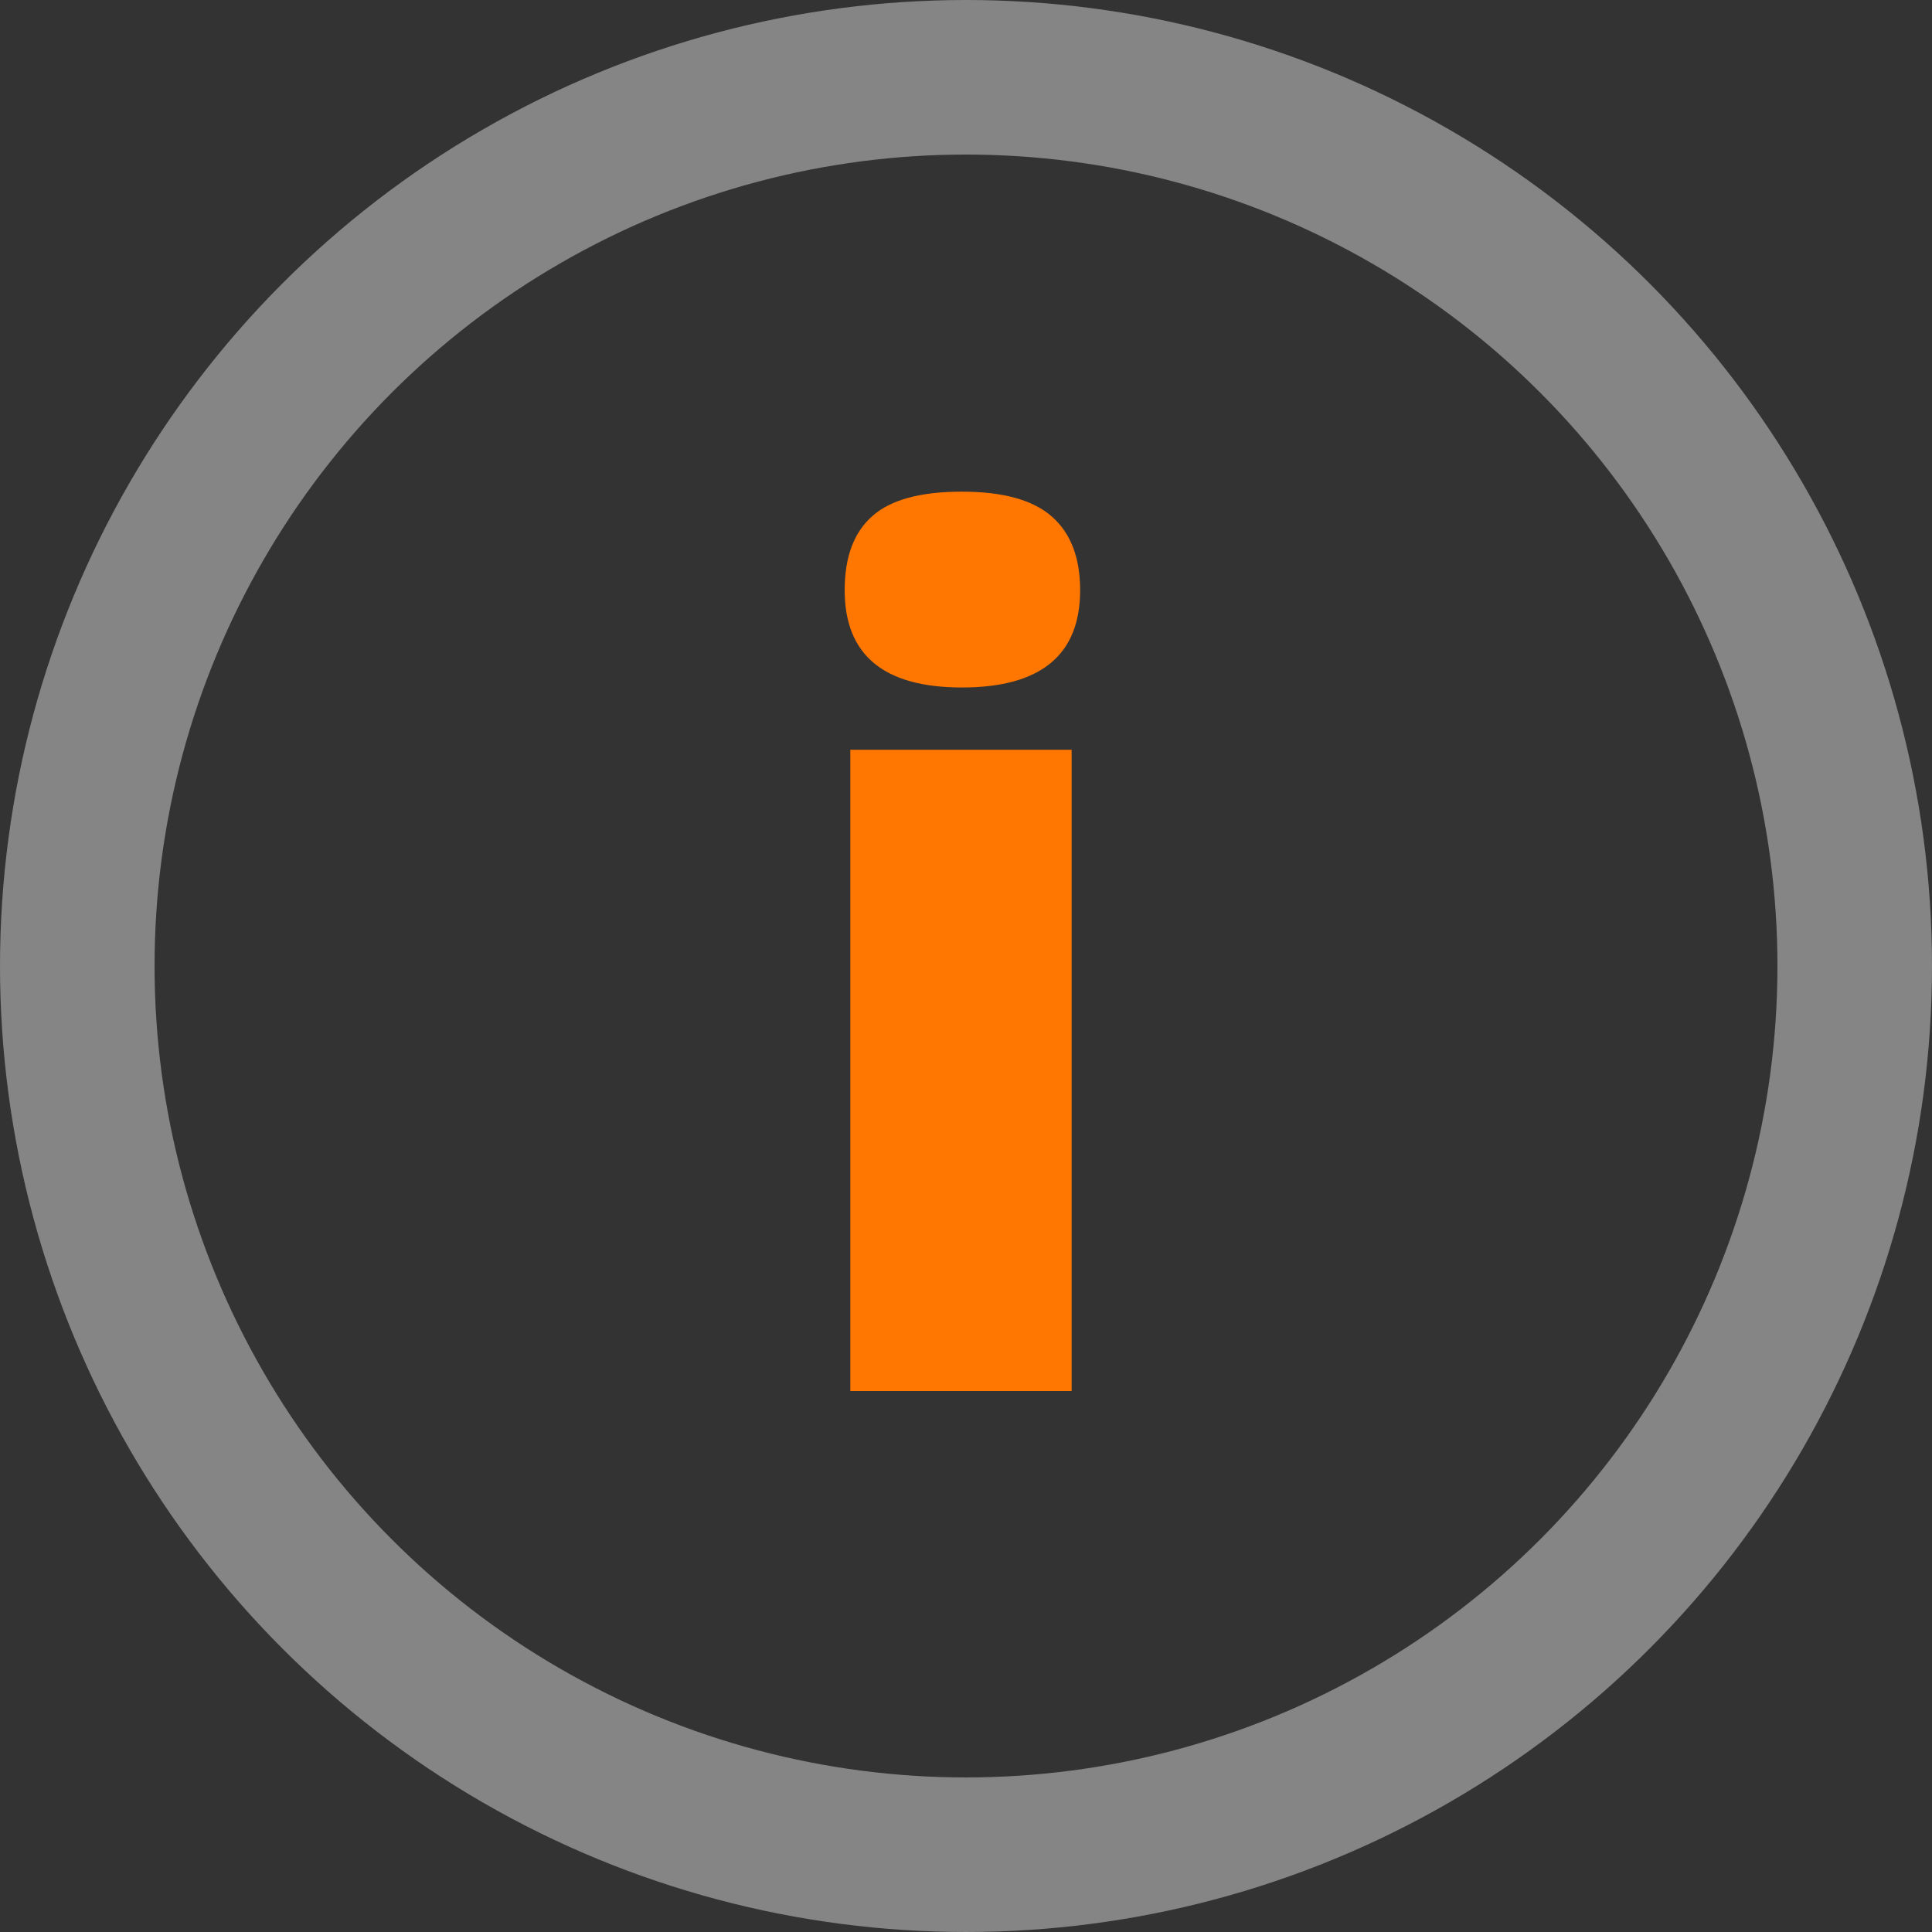 <svg width="25" height="25" viewBox="0 0 25 25" fill="none" xmlns="http://www.w3.org/2000/svg"><rect x="0" y="0" width="25" height="25" fill="#333333" stroke="none"/><circle opacity=".4" cx="12.5" cy="12.5" r="11.5" stroke="#fff" stroke-width="2"/><path d="M13.867 18h-2.864V9.702h2.864V18zM10.93 7.636c0-.43.12-.75.36-.96.238-.21.624-.314 1.156-.314.533 0 .92.107 1.165.322.244.215.366.532.366.952 0 .84-.51 1.26-1.53 1.26-1.011 0-1.517-.42-1.517-1.26z" fill="#F70"/></svg>